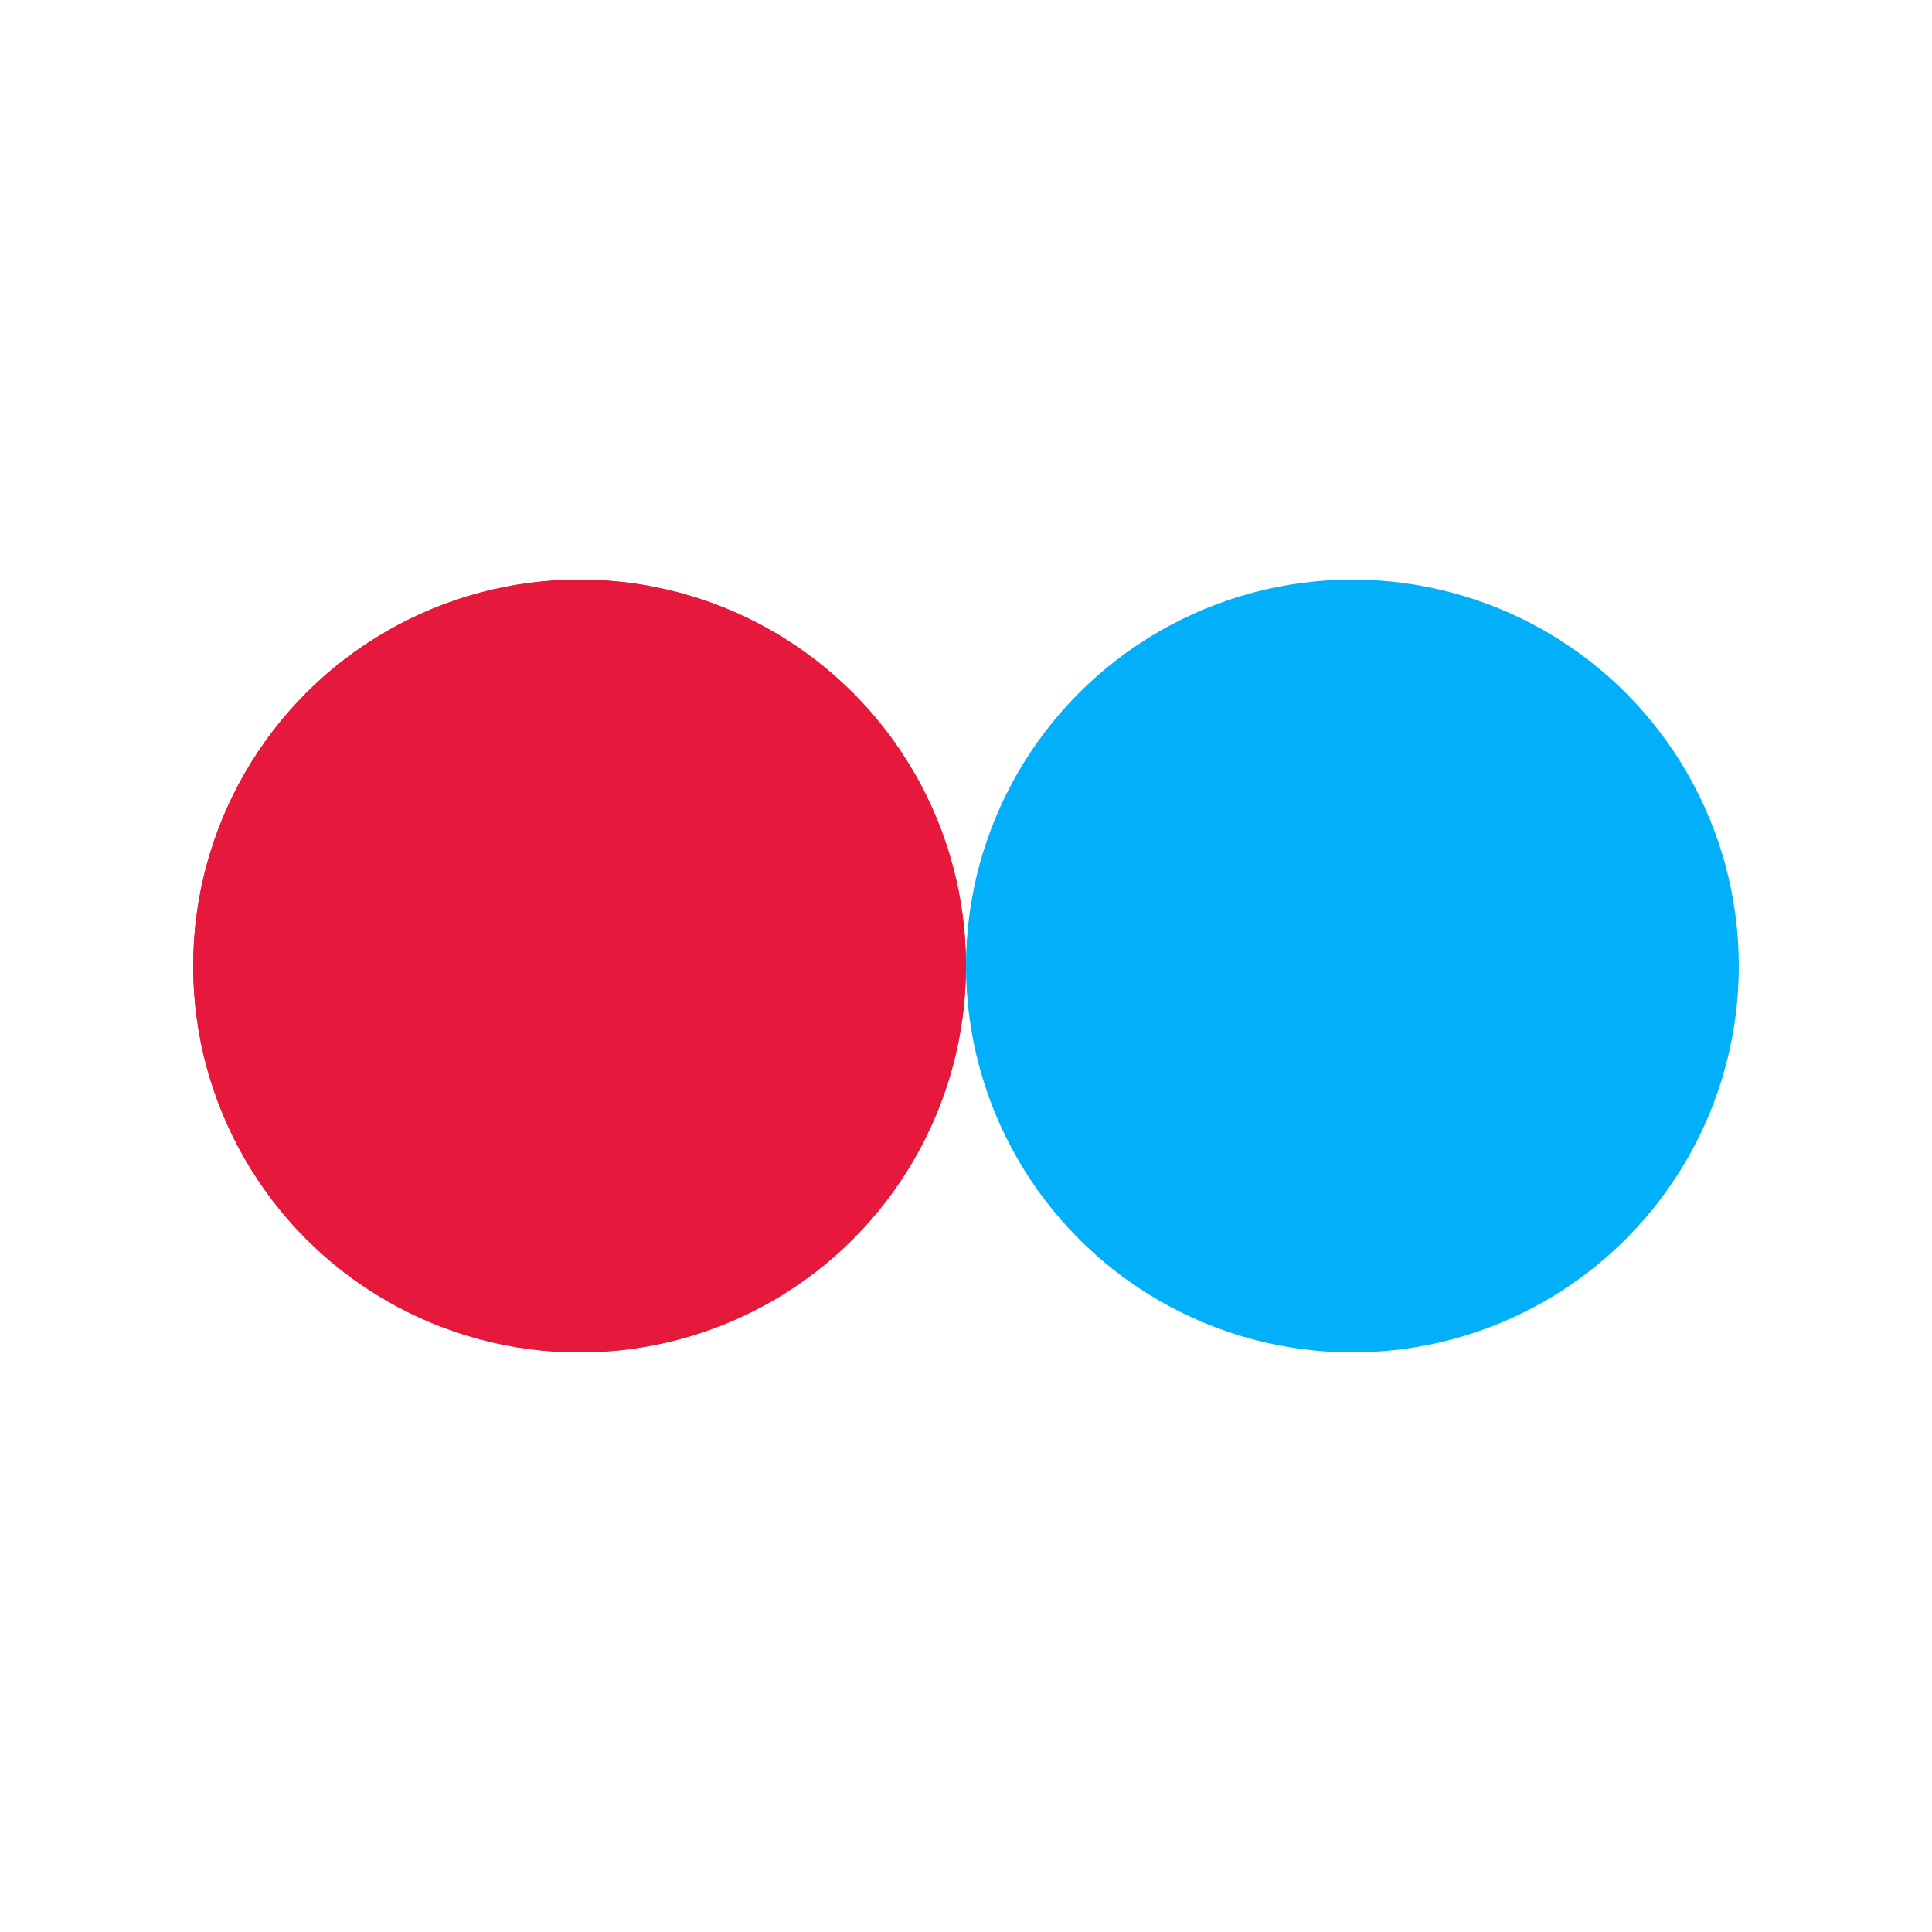 <svg xmlns="http://www.w3.org/2000/svg" viewBox="0 0 100 100" preserveAspectRatio="xMidYMid" width="200" height="200" style="shape-rendering: auto; display: block; background: rgb(255, 255, 255);" xmlns:xlink="http://www.w3.org/1999/xlink"><g><circle r="20" fill="#e6193c" cy="50" cx="30">
  <animate begin="-0.735s" values="30;70;30" keyTimes="0;0.5;1" dur="1.471s" repeatCount="indefinite" attributeName="cx"></animate>
</circle>
<circle r="20" fill="#01b0f8" cy="50" cx="70">
  <animate begin="0s" values="30;70;30" keyTimes="0;0.5;1" dur="1.471s" repeatCount="indefinite" attributeName="cx"></animate>
</circle>
<circle r="20" fill="#e6193c" cy="50" cx="30">
  <animate begin="-0.735s" values="30;70;30" keyTimes="0;0.5;1" dur="1.471s" repeatCount="indefinite" attributeName="cx"></animate>
  <animate repeatCount="indefinite" dur="1.471s" keyTimes="0;0.499;0.5;1" calcMode="discrete" values="0;0;1;1" attributeName="fill-opacity"></animate>
</circle><g></g></g><!-- [ldio] generated by https://loading.io --></svg>